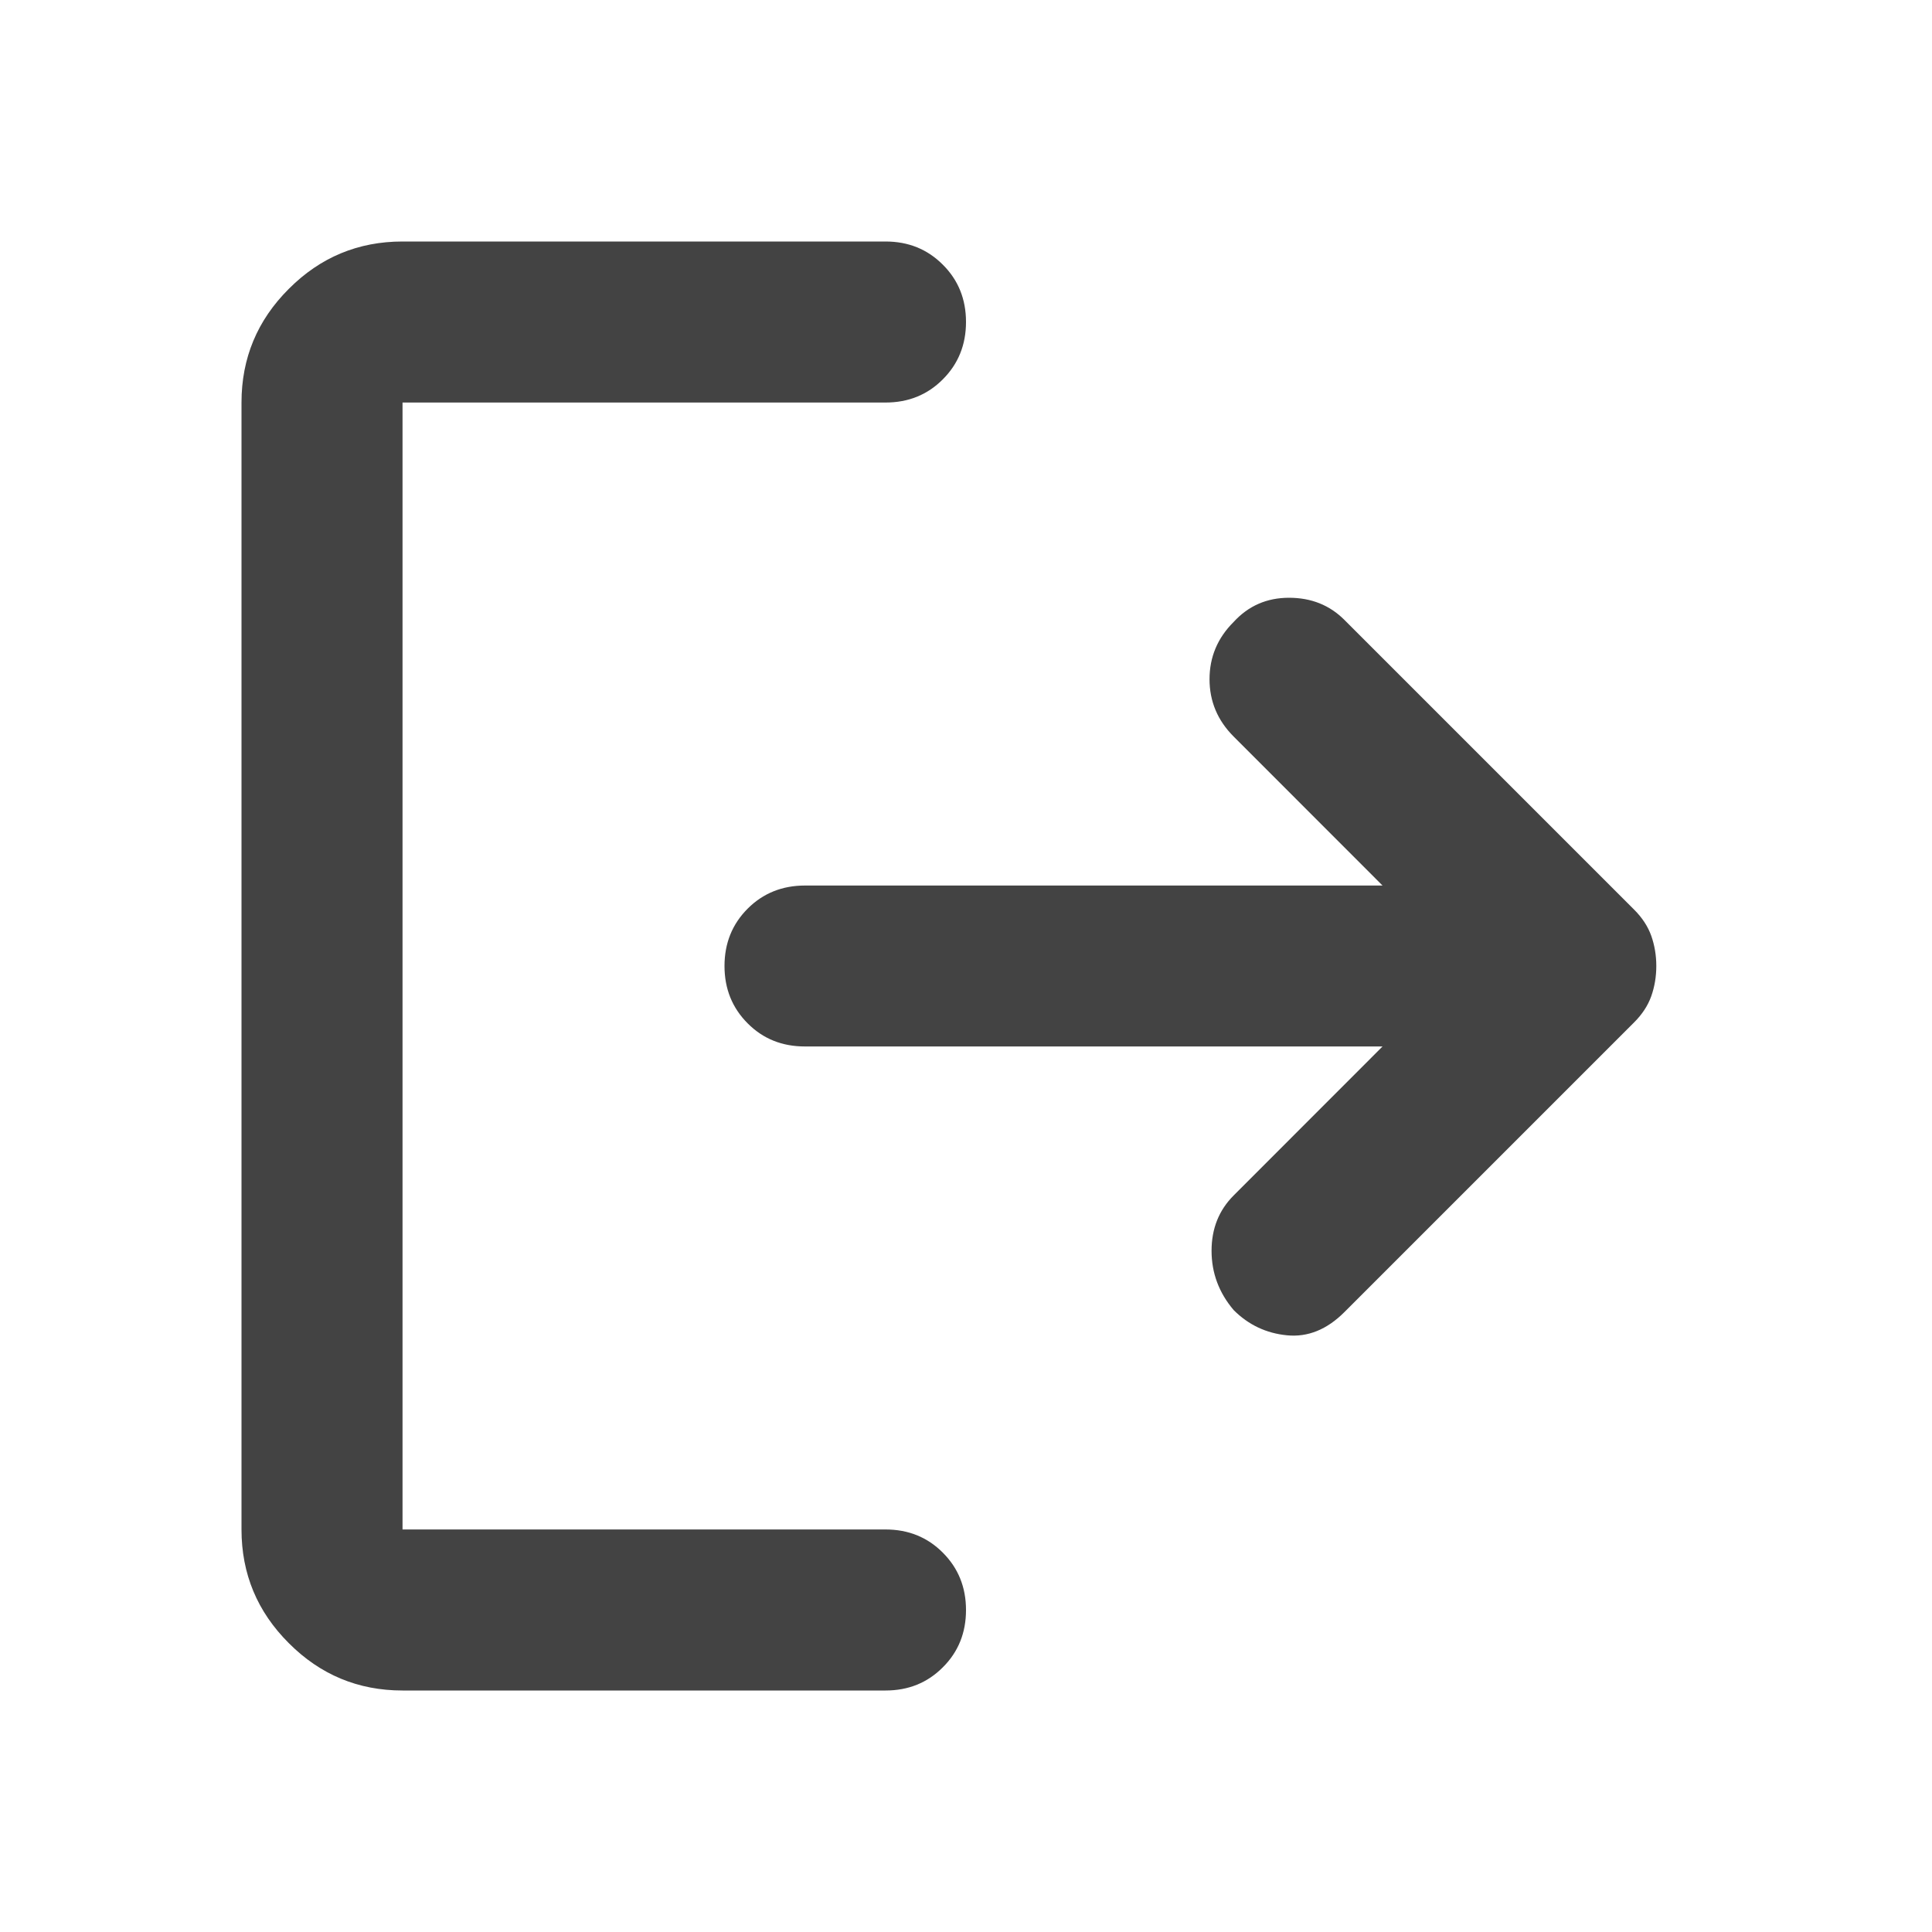 <svg width="20" height="20" viewBox="0 0 20 20" fill="none" xmlns="http://www.w3.org/2000/svg">
<mask id="mask0_250_4357" style="mask-type:alpha" maskUnits="userSpaceOnUse" x="0" y="0" width="20" height="20">
<rect width="20" height="20" fill="#D9D9D9"/>
</mask>
<g mask="url(#mask0_250_4357)">
<path d="M12.771 13.562C12.618 13.382 12.542 13.177 12.542 12.948C12.542 12.719 12.618 12.528 12.771 12.375L14.312 10.833H8.333C8.097 10.833 7.899 10.754 7.74 10.594C7.58 10.434 7.5 10.236 7.5 10C7.5 9.764 7.58 9.566 7.74 9.406C7.899 9.247 8.097 9.167 8.333 9.167H14.312L12.771 7.625C12.604 7.458 12.521 7.26 12.521 7.031C12.521 6.802 12.604 6.604 12.771 6.438C12.924 6.271 13.115 6.188 13.344 6.188C13.573 6.188 13.764 6.264 13.917 6.417L16.917 9.417C17 9.5 17.059 9.59 17.094 9.688C17.128 9.785 17.146 9.889 17.146 10C17.146 10.111 17.128 10.215 17.094 10.312C17.059 10.41 17 10.5 16.917 10.583L13.917 13.583C13.736 13.764 13.538 13.844 13.323 13.823C13.108 13.802 12.924 13.715 12.771 13.562ZM4.167 17.5C3.708 17.5 3.316 17.337 2.99 17.01C2.663 16.684 2.5 16.292 2.5 15.833V4.167C2.5 3.708 2.663 3.316 2.99 2.99C3.316 2.663 3.708 2.5 4.167 2.5H9.167C9.403 2.5 9.601 2.58 9.76 2.74C9.92 2.899 10 3.097 10 3.333C10 3.569 9.92 3.767 9.76 3.927C9.601 4.087 9.403 4.167 9.167 4.167H4.167V15.833H9.167C9.403 15.833 9.601 15.913 9.76 16.073C9.92 16.233 10 16.431 10 16.667C10 16.903 9.92 17.101 9.76 17.26C9.601 17.42 9.403 17.5 9.167 17.5H4.167Z" fill="#434343"/>
</g>
</svg>
